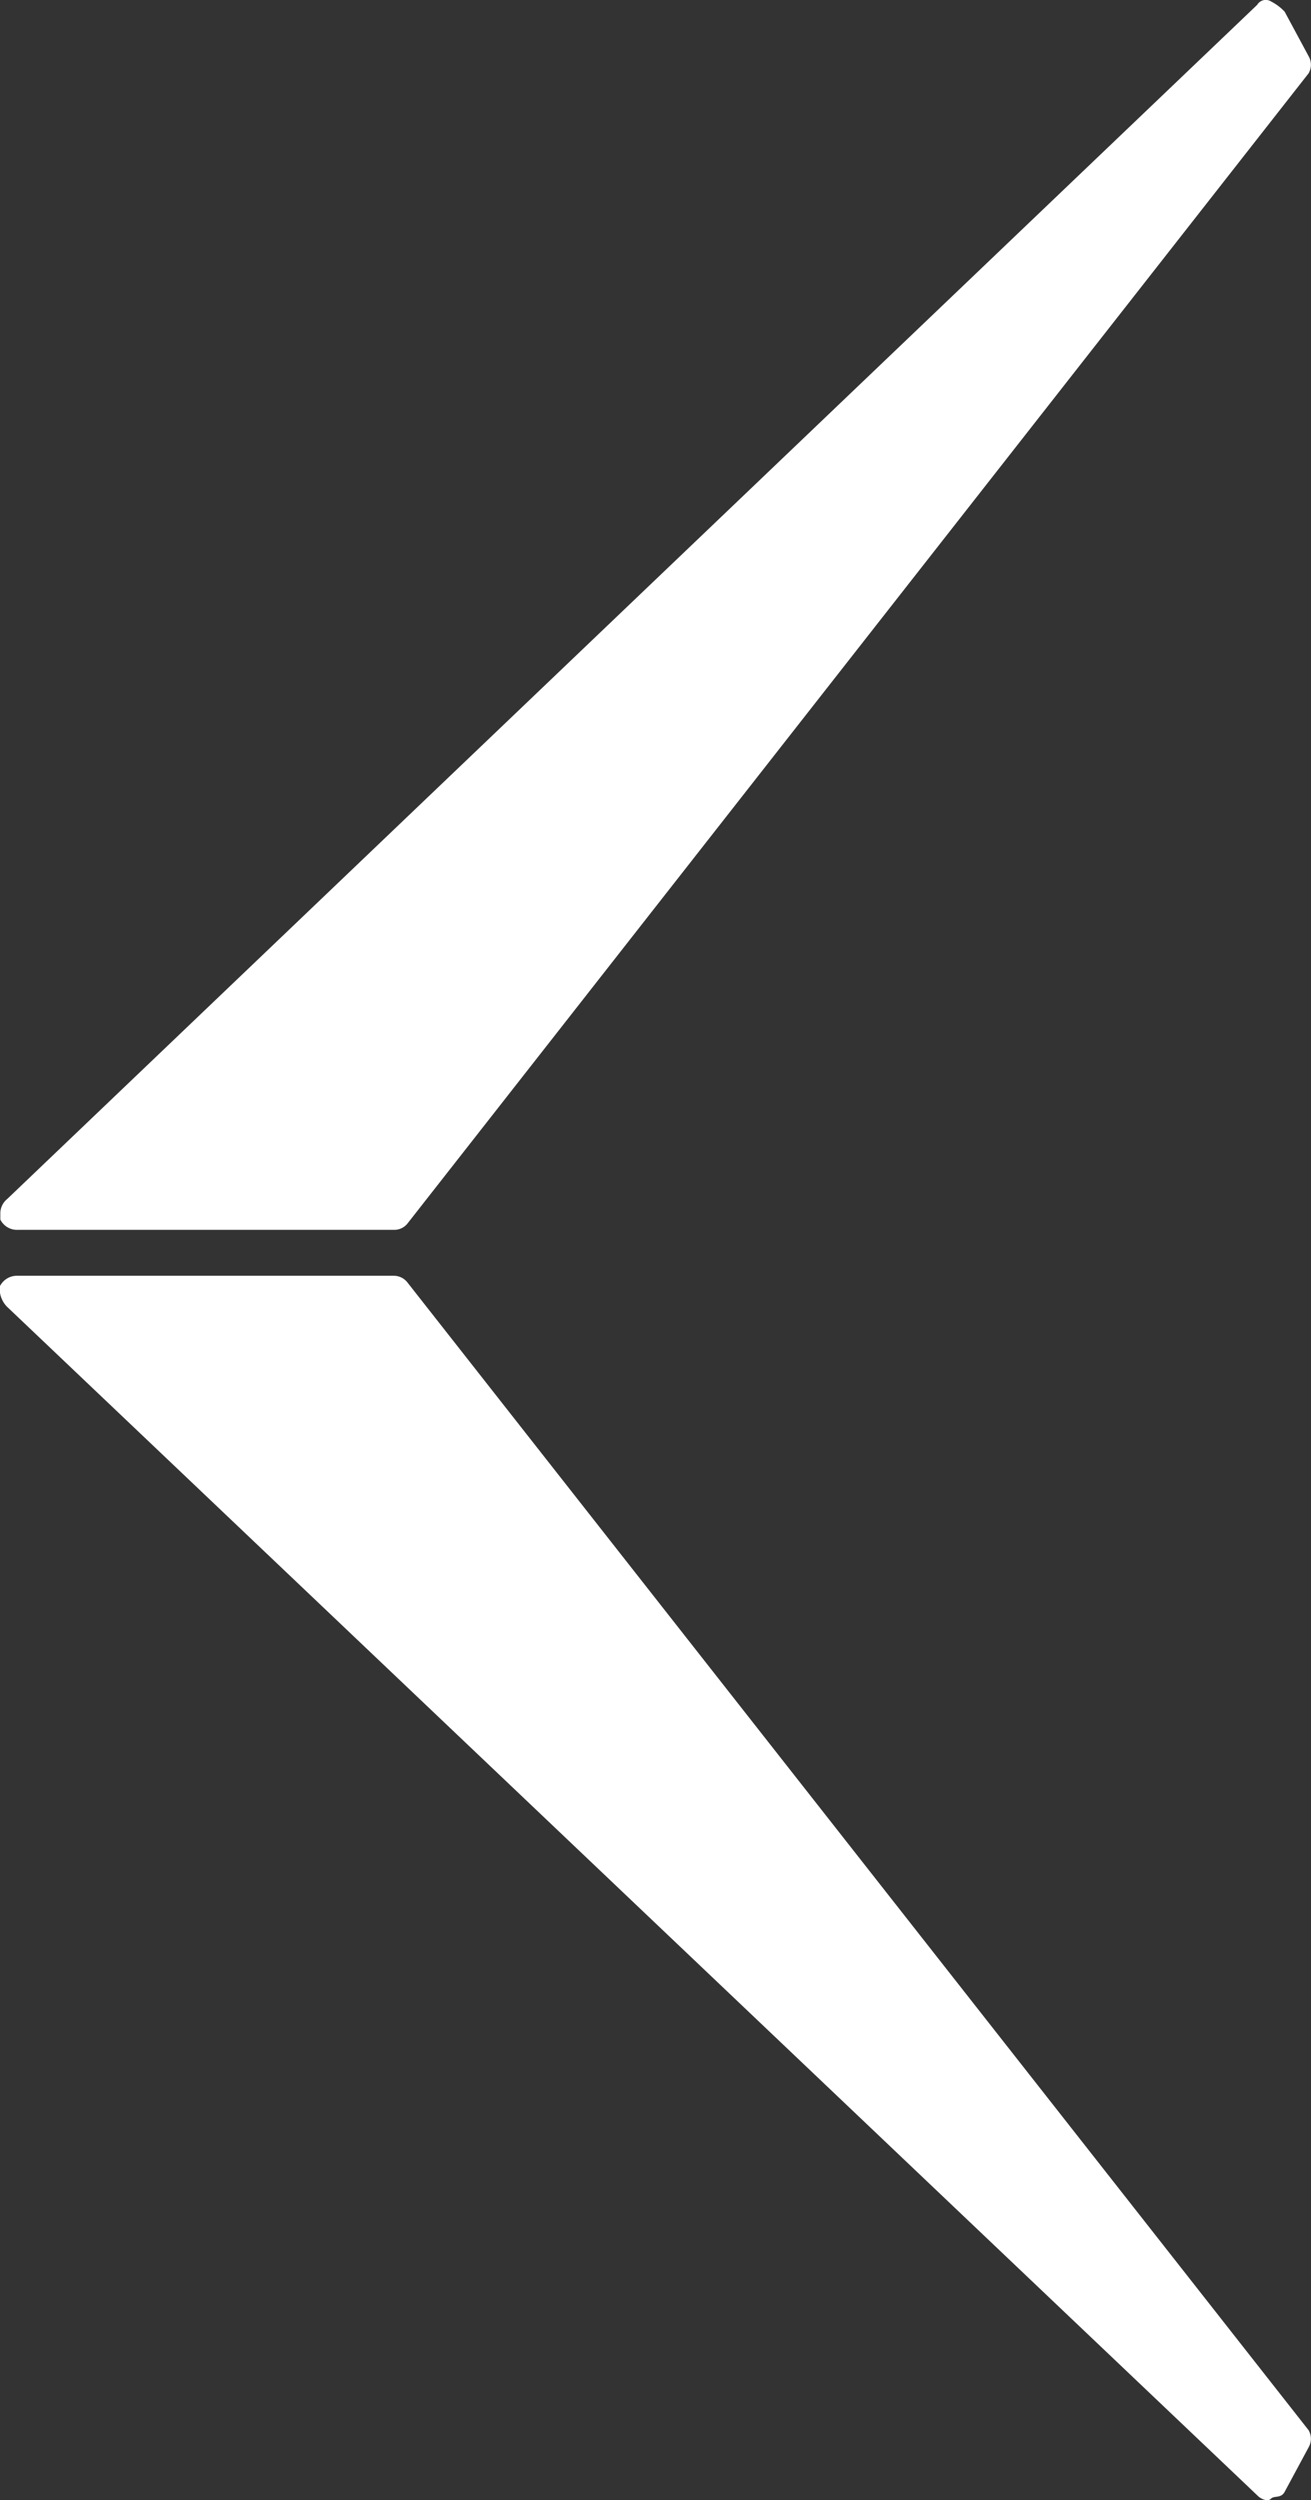 <svg xmlns="http://www.w3.org/2000/svg" viewBox="0 0 38.28 72.98"><rect x="0" y="0" width="38.28" height="72.98" fill="#333333" stroke="none"/><defs><style>.cls-1{fill:#fff;}</style></defs><g id="레이어_2" data-name="레이어 2"><g id="레이어_1-2" data-name="레이어 1"><g id="레이어_2-2" data-name="레이어 2"><g id="Layer_1" data-name="Layer 1"><path class="cls-1" d="M37.51,72.74l.7-1.3a.5.5,0,0,0,0-.5L11.9,37.44a.51.51,0,0,0-.4-.2H.5a.56.56,0,0,0-.5.3v.2a.76.76,0,0,0,.2.4l36.51,34.7c.09.1.3.2.4.1S37.4,72.94,37.51,72.74Z"/><path class="cls-1" d="M38.21,2.14a.5.5,0,0,0,0-.5l-.7-1.3a1.5,1.5,0,0,0-.4-.3.29.29,0,0,0-.4.1h0L.21,35a.54.54,0,0,0-.2.4v.2a.54.54,0,0,0,.5.3h11a.49.49,0,0,0,.4-.2Z"/></g></g></g></g></svg>